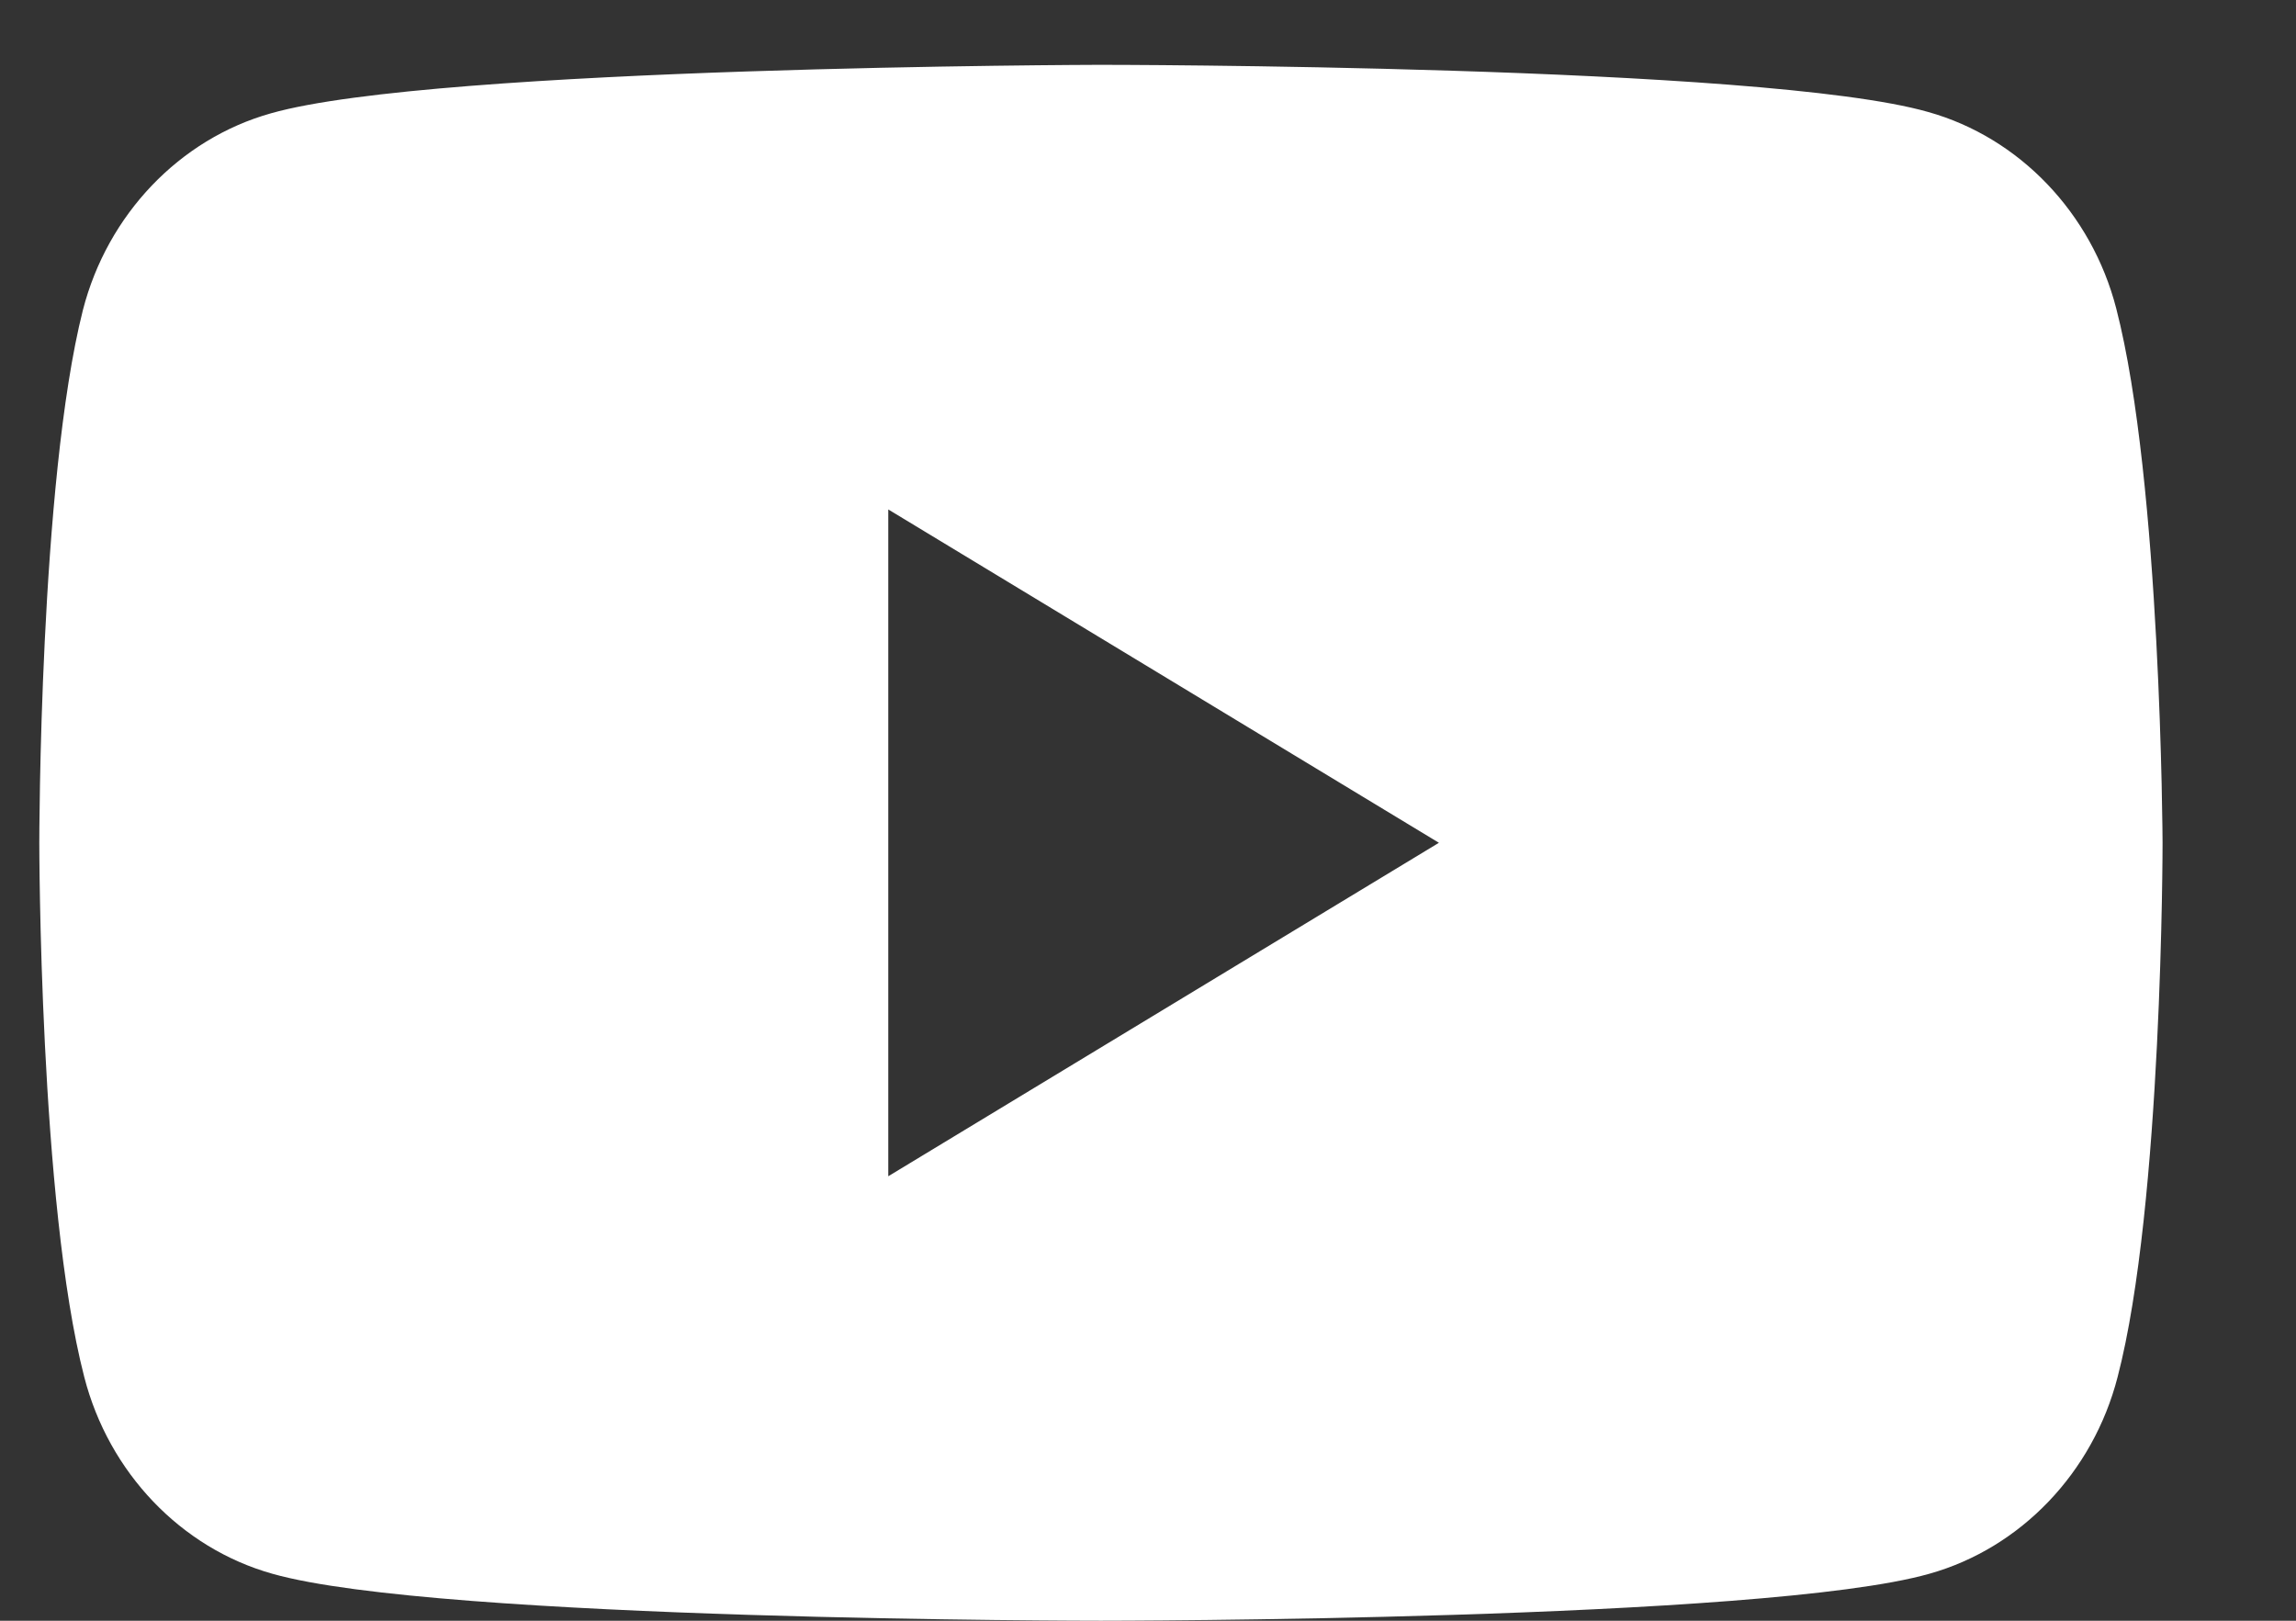 <svg width="17" height="12" viewBox="0 0 17 12" fill="none" xmlns="http://www.w3.org/2000/svg">
<rect x="0" y="0" width="17" height="12" fill="#333333" stroke="none"/>
<path fill-rule="evenodd" clip-rule="evenodd" d="M14.276 0.829C14.952 1.018 15.487 1.578 15.669 2.284C16.002 3.571 16.012 6.24 16.012 6.24C16.012 6.24 16.012 8.92 15.679 10.196C15.497 10.903 14.962 11.462 14.286 11.652C13.065 12 8.151 12 8.151 12C8.151 12 3.237 12 2.016 11.652C1.34 11.462 0.806 10.903 0.624 10.196C0.291 8.909 0.291 6.24 0.291 6.24C0.291 6.24 0.291 3.571 0.614 2.295C0.796 1.588 1.33 1.029 2.006 0.839C3.227 0.491 8.141 0.48 8.141 0.48C8.141 0.48 13.055 0.48 14.276 0.829ZM10.654 6.24L6.577 8.709V3.772L10.654 6.24Z" fill="white"/>
</svg>
